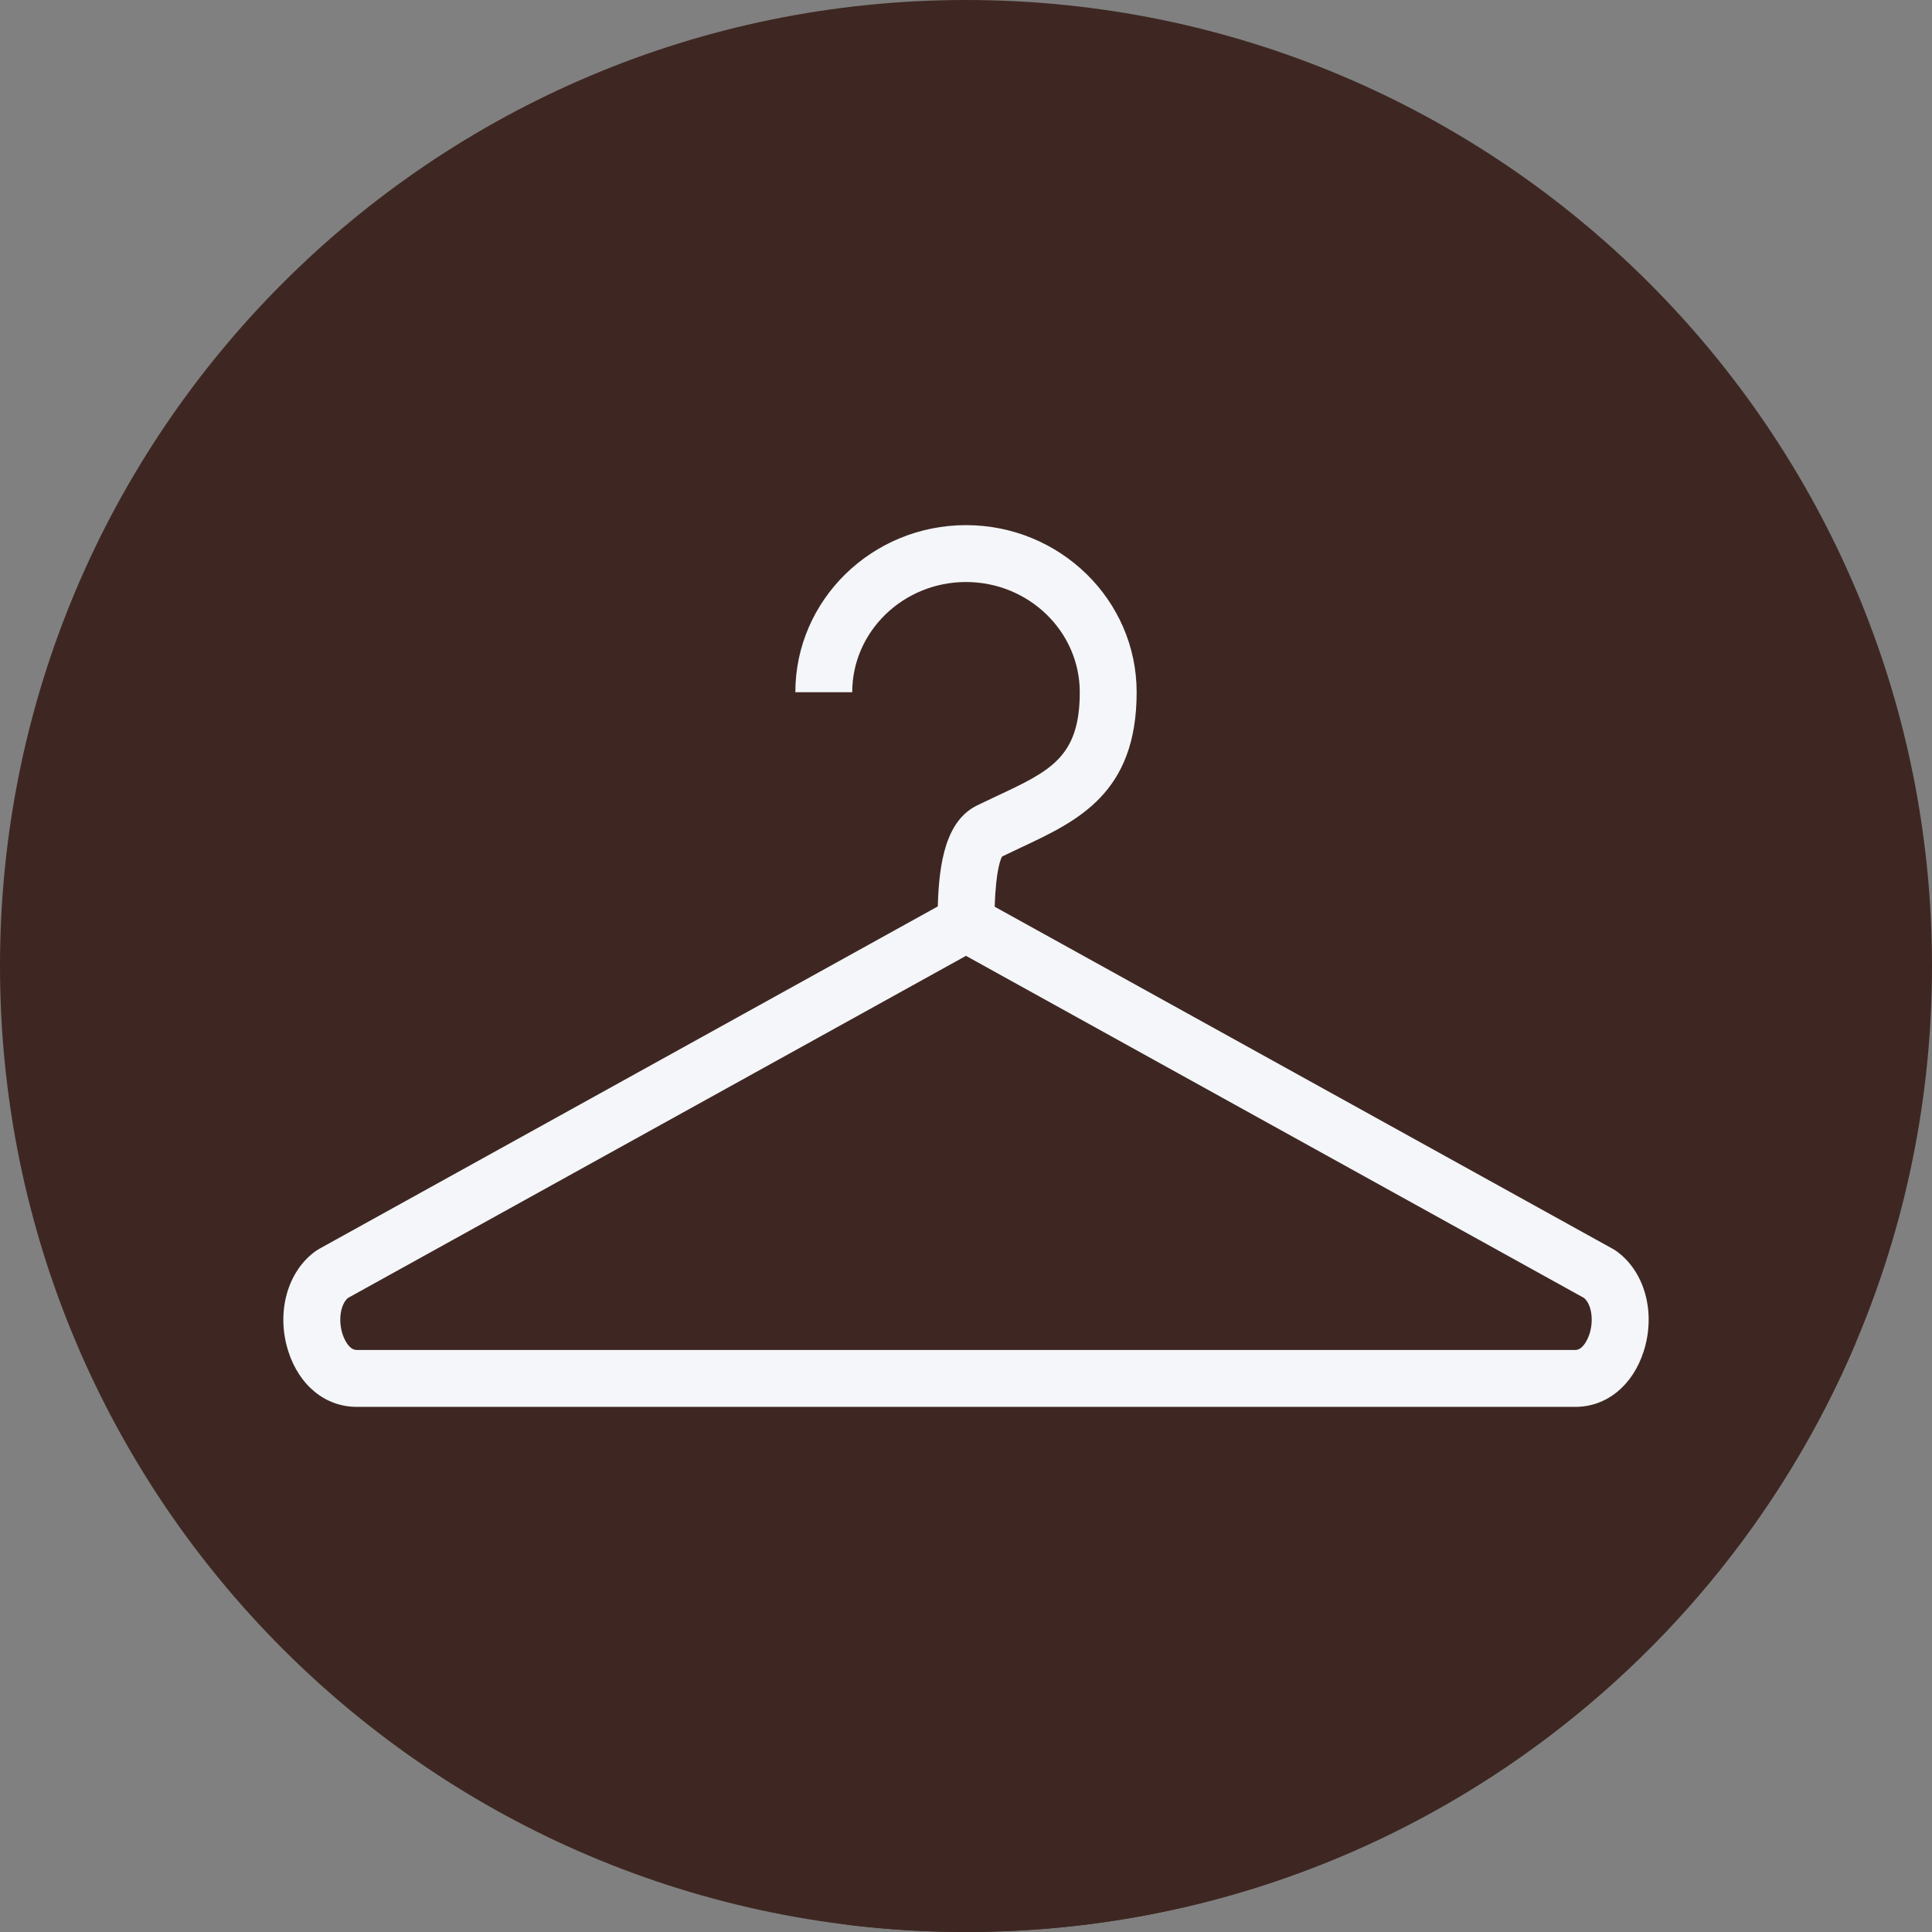 <?xml version="1.0" encoding="iso-8859-1"?>
<!-- Uploaded to: SVG Repo, www.svgrepo.com, Generator: SVG Repo Mixer Tools -->
<svg height="800px" width="800px" version="1.1" id="Layer_1" xmlns="http://www.w3.org/2000/svg" xmlns:xlink="http://www.w3.org/1999/xlink" 
	 viewBox="0 0 512 512" xml:space="preserve">
<rect x="0" y="0" width="512" height="512" fill="#808080" stroke="none"/>
<path style="fill:#3e2722;" d="M512,256.006C512,397.402,397.394,512.004,256.004,512C114.606,512.004,0,397.402,0,256.006
	C-0.007,114.61,114.606,0,256.004,0C397.394,0,512,114.614,512,256.006z"/>
<path style="fill:#3e2722;" d="M491.716,356.038c-1.795-1.691-202.438-202.525-202.944-202.999
	c-8.249-8.501-19.825-13.871-32.719-13.871c-24.945,0-45.238,19.872-45.238,44.297h1.618c-0.018,0.497-0.153,0.963-0.153,1.467
	c0,0,38.612,38.345,38.787,38.459c-1.684,4.807-2.321,10.668-2.49,16.851L84.45,331.097c-0.242,0.137-0.479,0.284-0.707,0.445
	c-7.599,5.38-10.619,16.32-7.347,26.607c1.489,4.688,4.083,8.409,7.357,10.966c0.497,0.484,0.93,1.046,1.467,1.467
	c0.497,0.484,88.772,88.719,132.225,132.523c2.301,2.32,4.607,4.635,6.912,6.95c10.371,1.278,20.931,1.947,31.648,1.946
	C361.9,512.003,452.766,447.717,491.716,356.038z"/>
<path style="fill:#F4F6F9;" d="M428.254,331.483c-0.228-0.162-0.457-0.305-0.7-0.442l-163.947-90.749
	c0.317-10.162,1.691-12.862,1.977-13.319c1.67-0.817,3.327-1.594,4.946-2.352c15.09-7.07,30.695-14.383,30.695-41.17
	c0-24.416-20.287-44.284-45.226-44.284s-45.226,19.867-45.226,44.284h15.075c0-16.106,13.522-29.209,30.15-29.209
	s30.15,13.103,30.15,29.209c0,17.202-7.818,20.868-22.017,27.519c-1.685,0.791-3.408,1.601-5.153,2.451
	c-8.221,3.999-10.13,14.878-10.454,26.789L84.447,331.041c-0.243,0.137-0.479,0.284-0.706,0.446
	c-7.597,5.377-10.614,16.316-7.346,26.598c2.893,9.094,9.841,14.748,18.123,14.748h322.969c8.281,0,15.222-5.661,18.123-14.773
	C438.876,347.78,435.851,336.852,428.254,331.483z M421.238,353.495c-0.14,0.434-1.421,4.262-3.754,4.262H94.516
	c-2.34,0-3.614-3.809-3.754-4.243c-1.178-3.695-0.515-7.872,1.457-9.543l163.774-90.661l163.795,90.665
	C421.754,345.634,422.41,349.804,421.238,353.495z"/>
</svg>